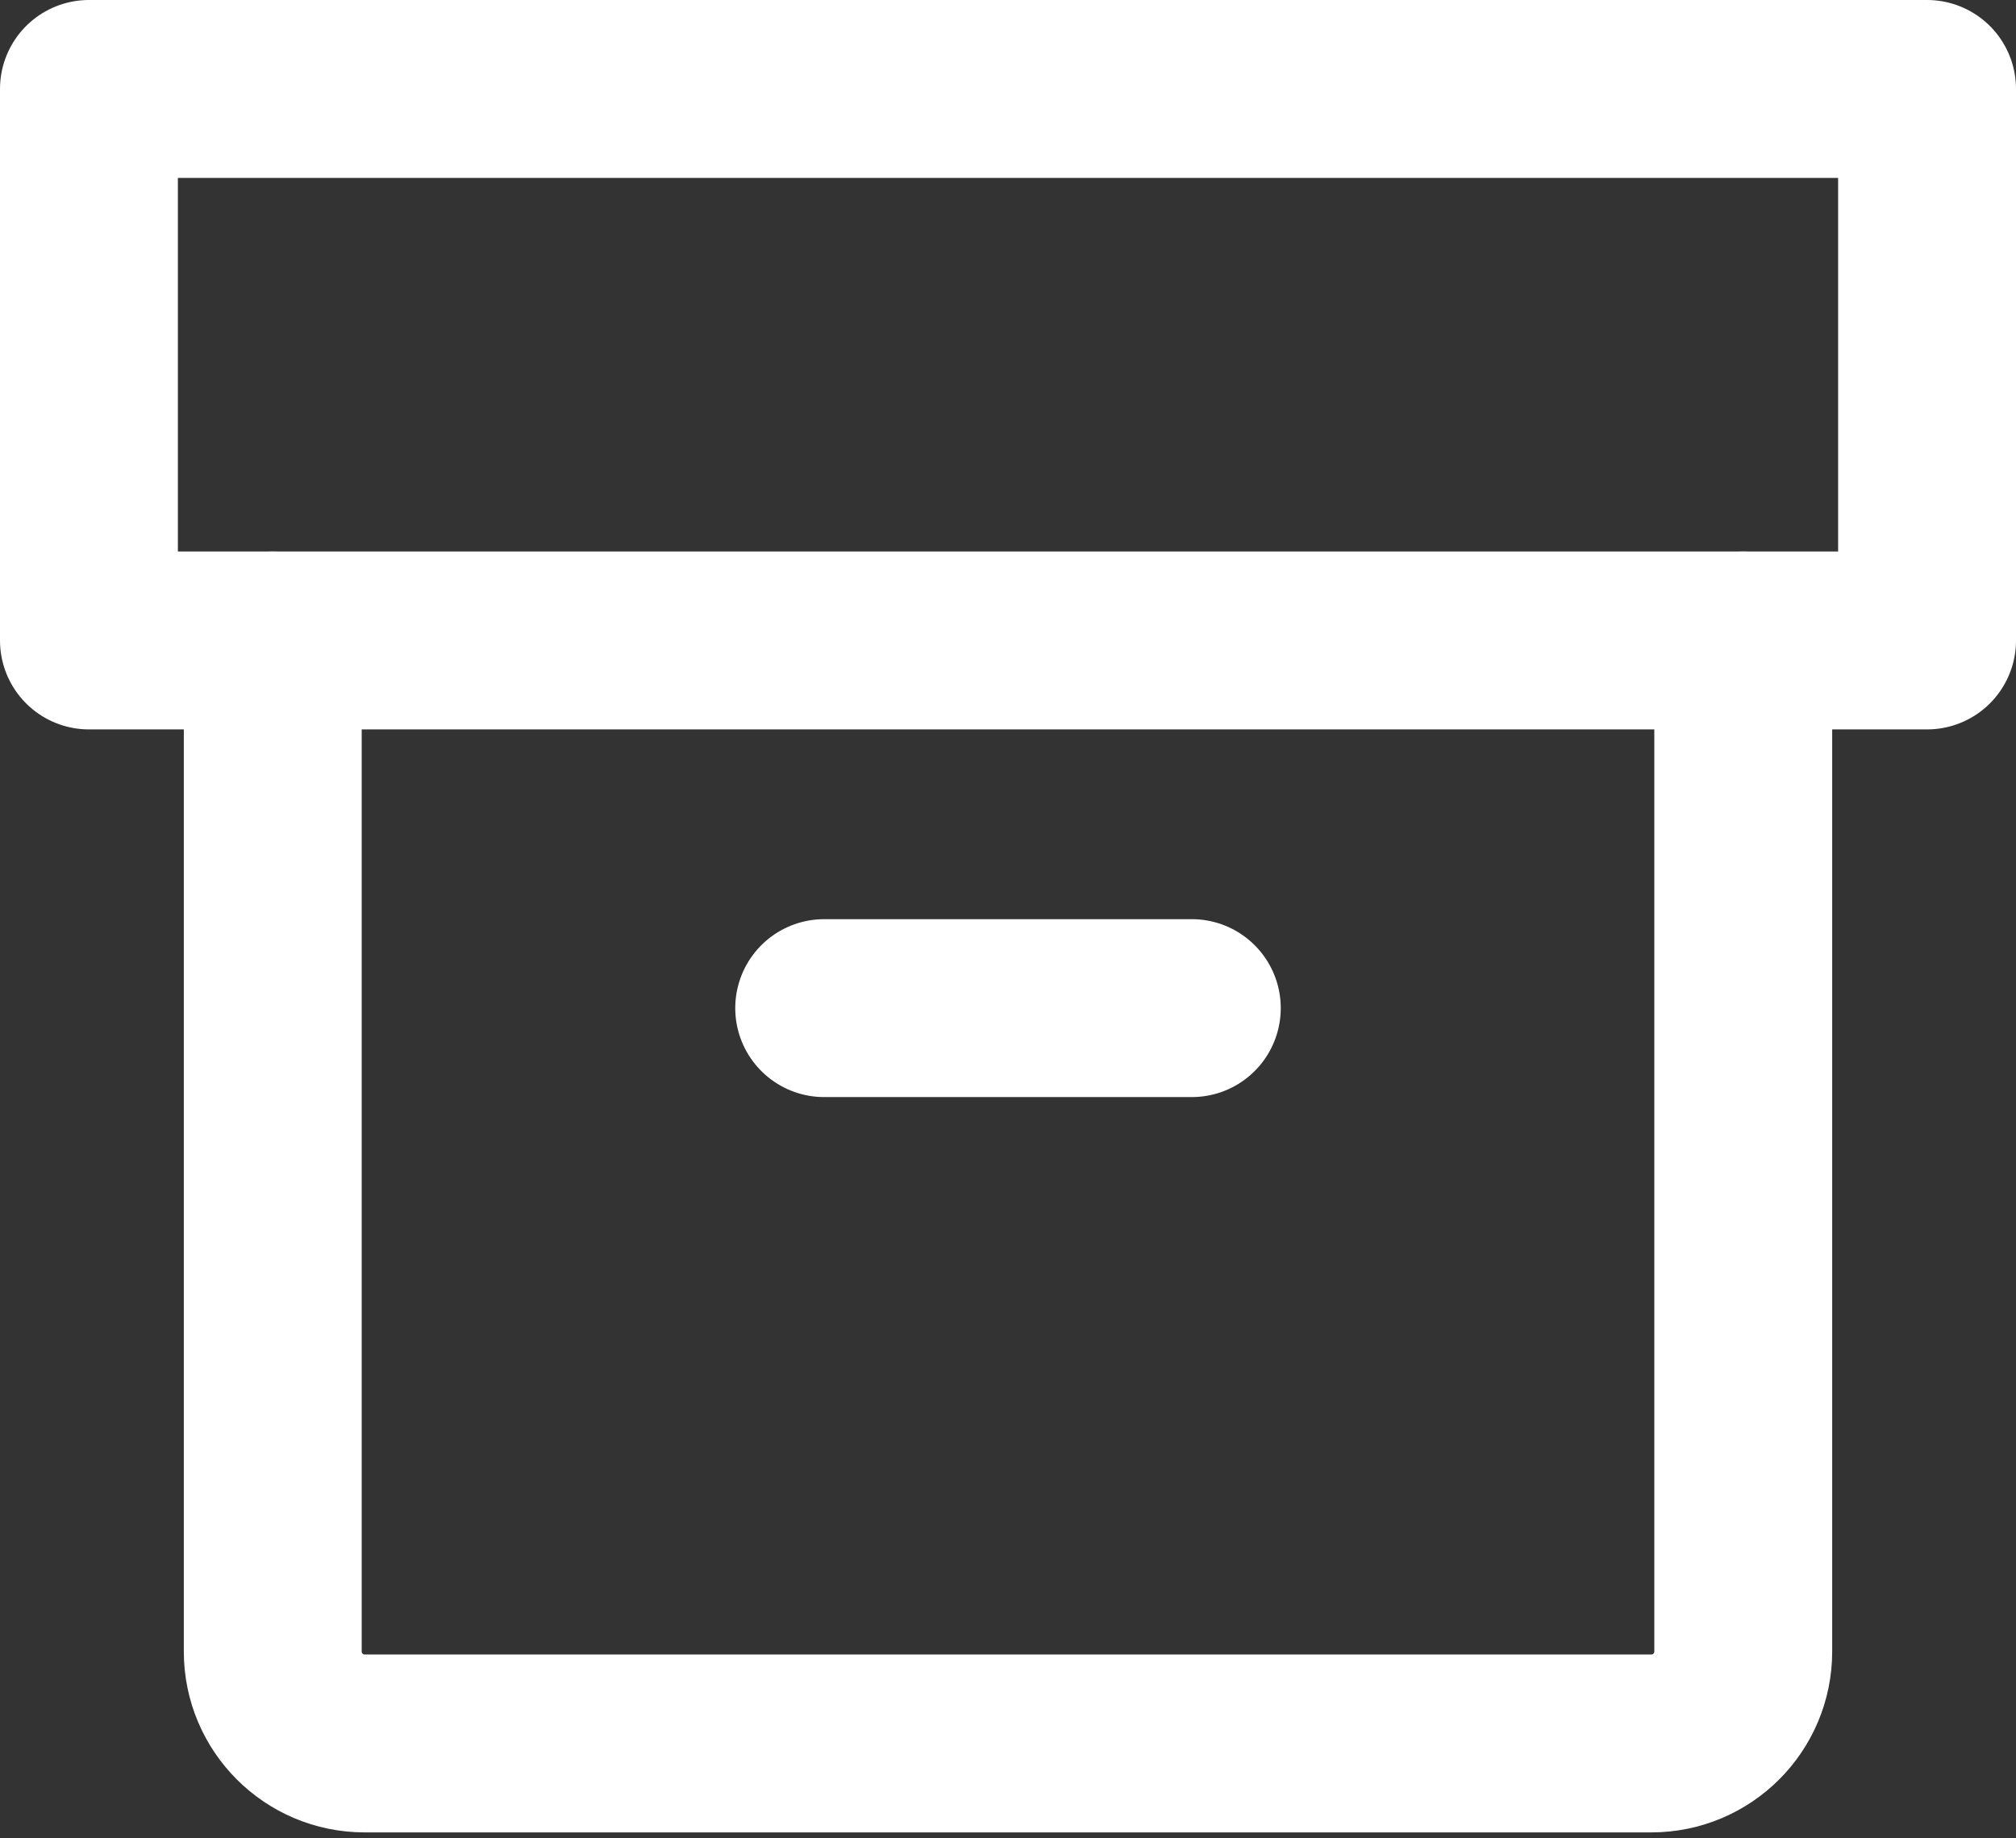 <svg width="68" height="62" viewBox="0 0 68 62" fill="none" xmlns="http://www.w3.org/2000/svg">
<rect x="0" y="0" width="68" height="62" fill="#333333" stroke="none"/>
<g id="&#240;&#159;&#166;&#134; icon &#34;archive&#34;">
<g id="Group">
<path id="Vector" d="M3 3H65V21.6H3V3Z" stroke="white" stroke-width="6" stroke-linecap="round" stroke-linejoin="round"/>
<path id="Vector_2" d="M9.2 21.6V55.7C9.2 57.412 10.588 58.8 12.3 58.8H55.7C57.412 58.8 58.8 57.412 58.8 55.7V21.6" stroke="white" stroke-width="6" stroke-linecap="round" stroke-linejoin="round"/>
<path id="Vector_3" d="M27.8 34H40.2" stroke="white" stroke-width="6" stroke-linecap="round" stroke-linejoin="round"/>
</g>
</g>
</svg>
